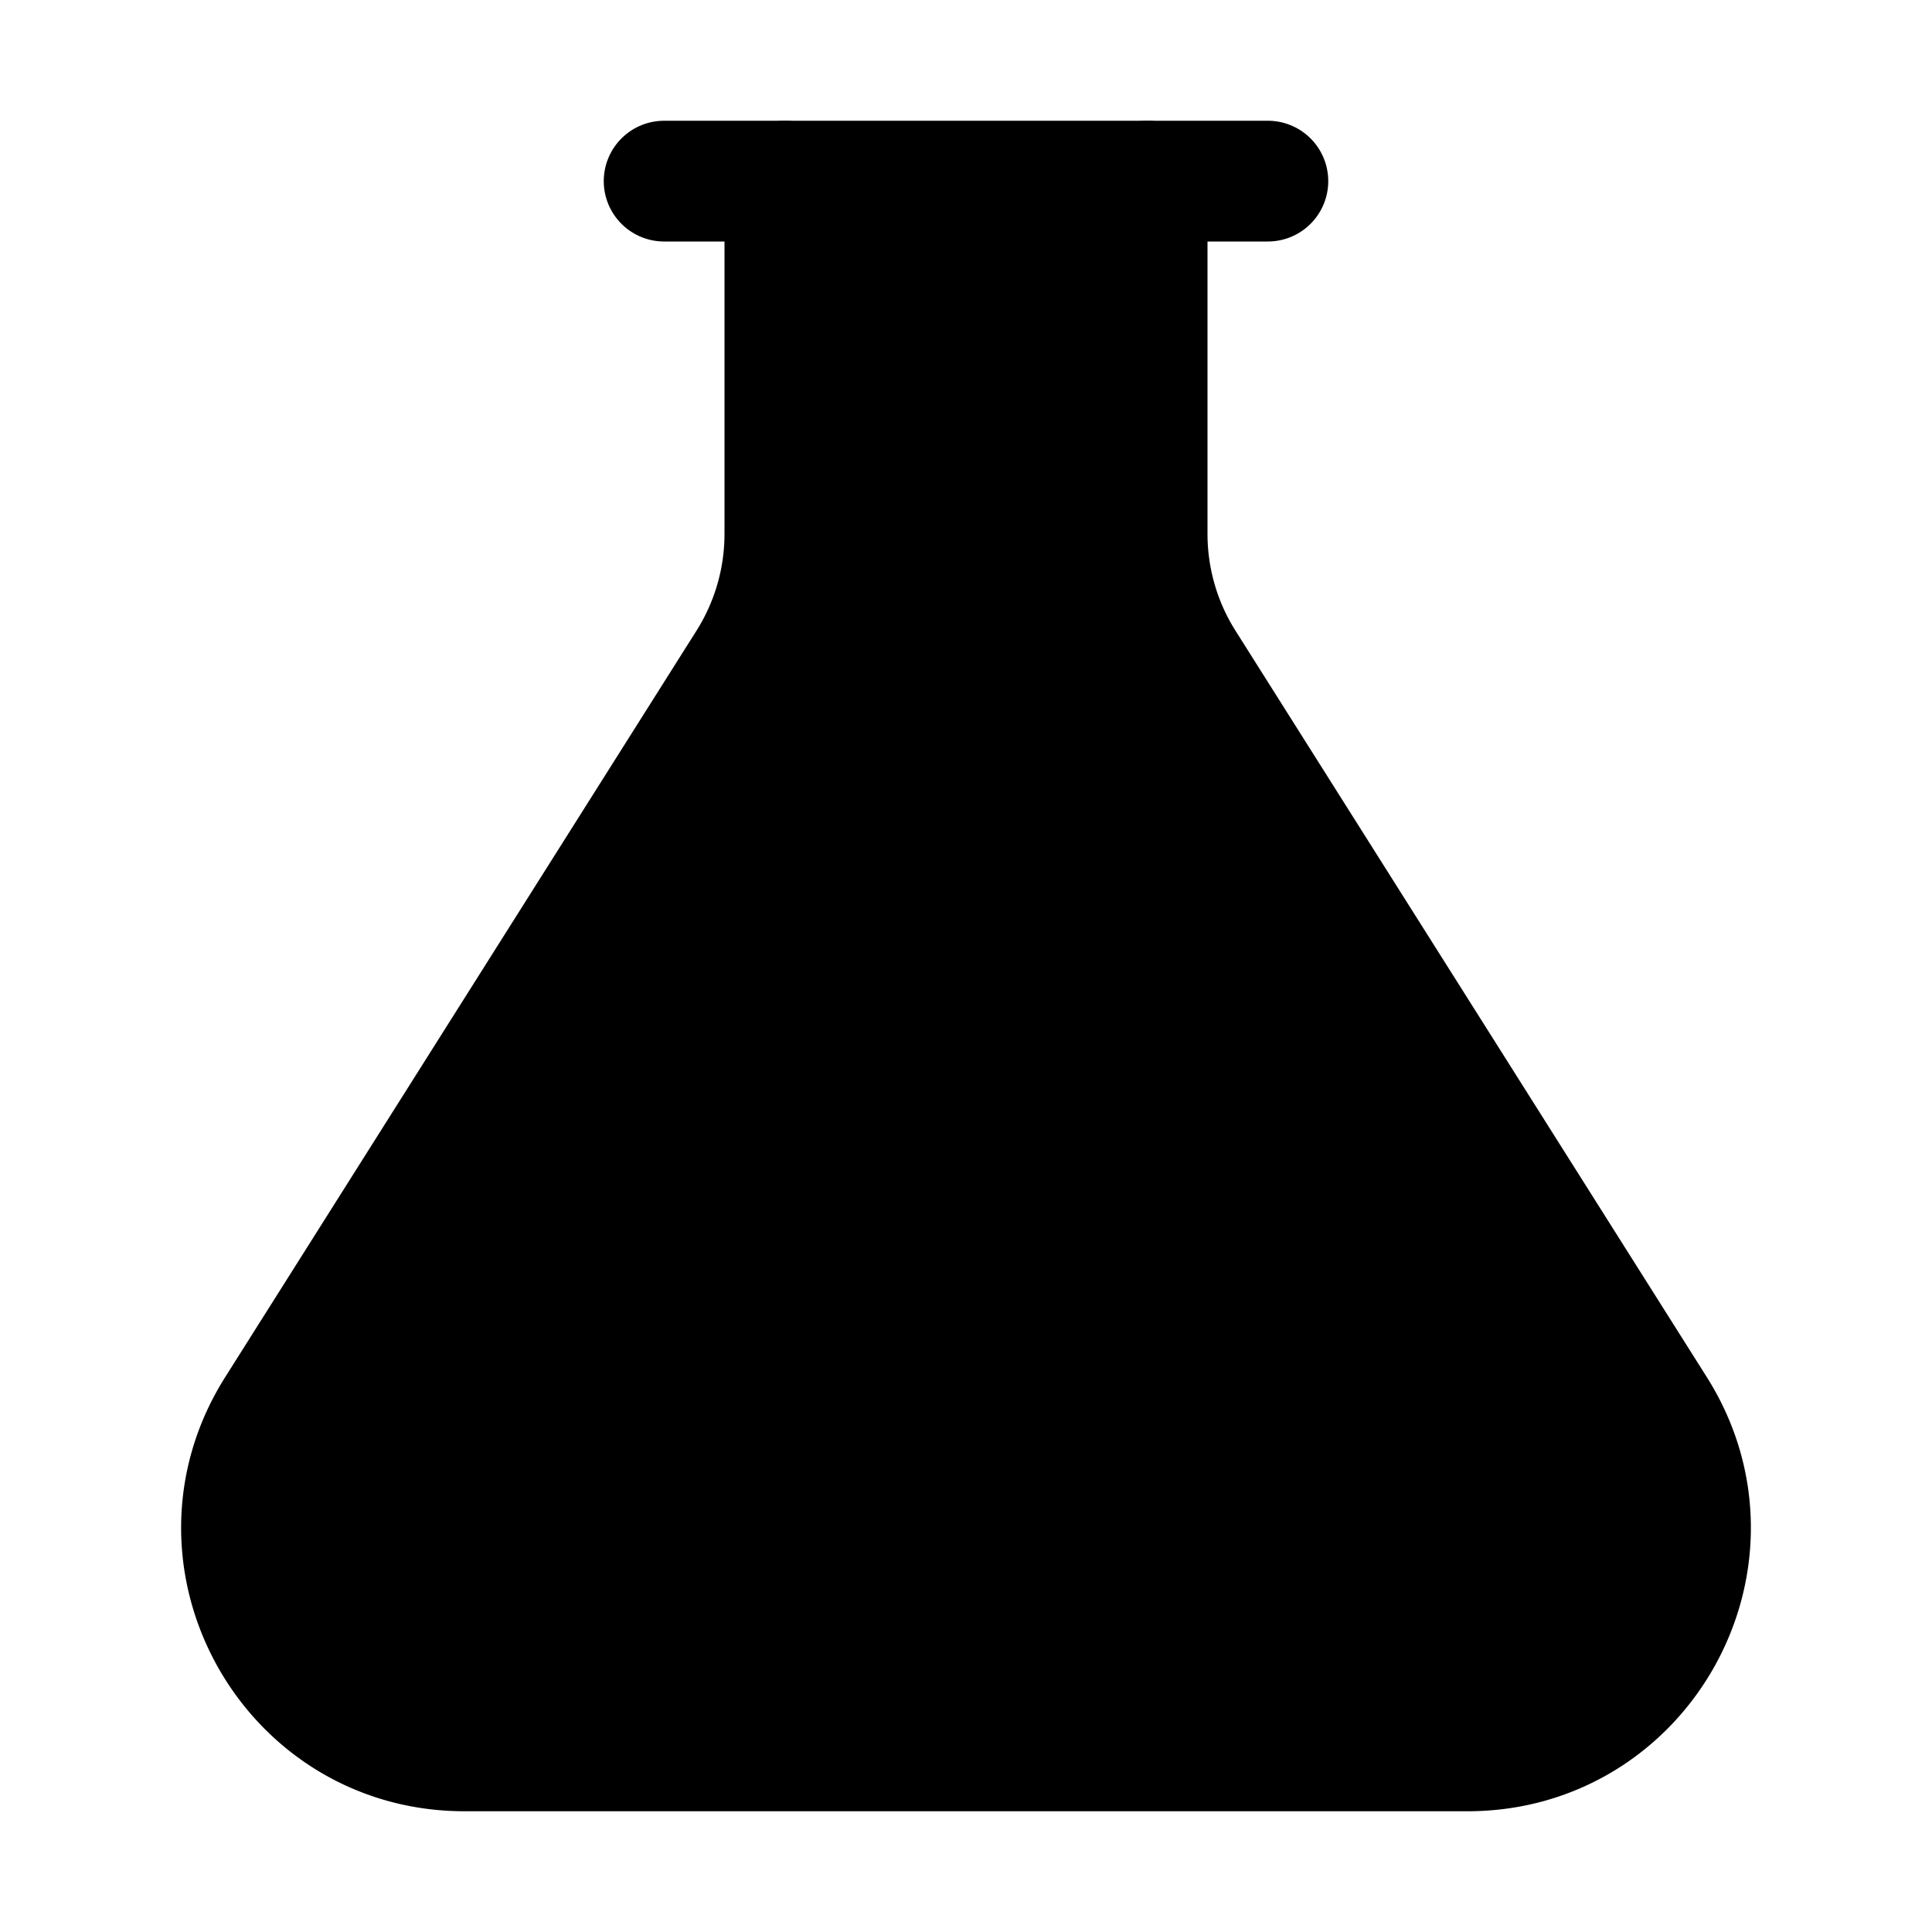 <svg xmlns="http://www.w3.org/2000/svg" width="24" height="24" viewBox="0 0 512 512">
    <line x1="176" y1="48" x2="336" y2="48" style="stroke:currentColor;stroke-linecap:round;stroke-miterlimit:10;stroke-width:32px"/>
    <line x1="118" y1="304" x2="394" y2="304" style="stroke:currentColor;stroke-linecap:round;stroke-miterlimit:10;stroke-width:32px"/>
    <path d="M208,48v93.48a64.09,64.09,0,0,1-9.88,34.18L73.21,373.49C48.4,412.78,76.63,464,123.08,464H388.92c46.45,0,74.68-51.22,49.87-90.51L313.87,175.66A64.09,64.09,0,0,1,304,141.48V48" style="stroke:currentColor;stroke-linecap:round;stroke-miterlimit:10;stroke-width:32px"/>
</svg>